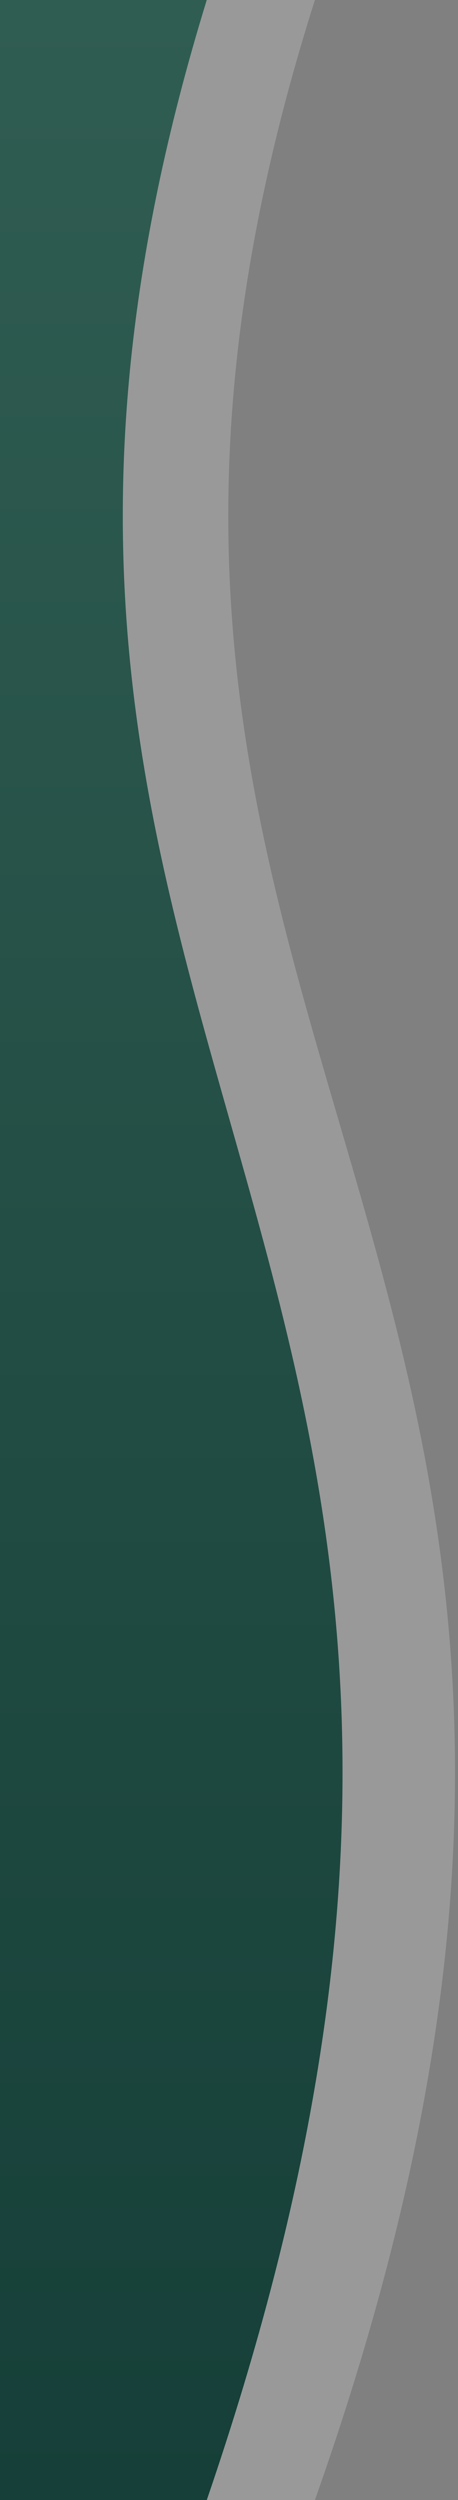 <svg width="119" height="649" viewBox="0 0 119 649" fill="none" xmlns="http://www.w3.org/2000/svg">
<rect x="0" y="0" width="119" height="649" fill="#808080" stroke="none"/>
<path d="M2.223 0H81.82C-5.332 274.423 196.82 323.999 81.82 649H2.223V0Z" fill="white" fill-opacity="0.2"/>
<path d="M0 0H53.719C-30.748 274.423 165.175 323.999 53.719 649H0V0Z" fill="url(#paint0_linear_384_11)"/>
<defs>
<linearGradient id="paint0_linear_384_11" x1="-283.281" y1="6.71516e-08" x2="-283.281" y2="649" gradientUnits="userSpaceOnUse">
<stop stop-color="#305D52"/>
<stop offset="1" stop-color="#153F38"/>
</linearGradient>
</defs>
</svg>
